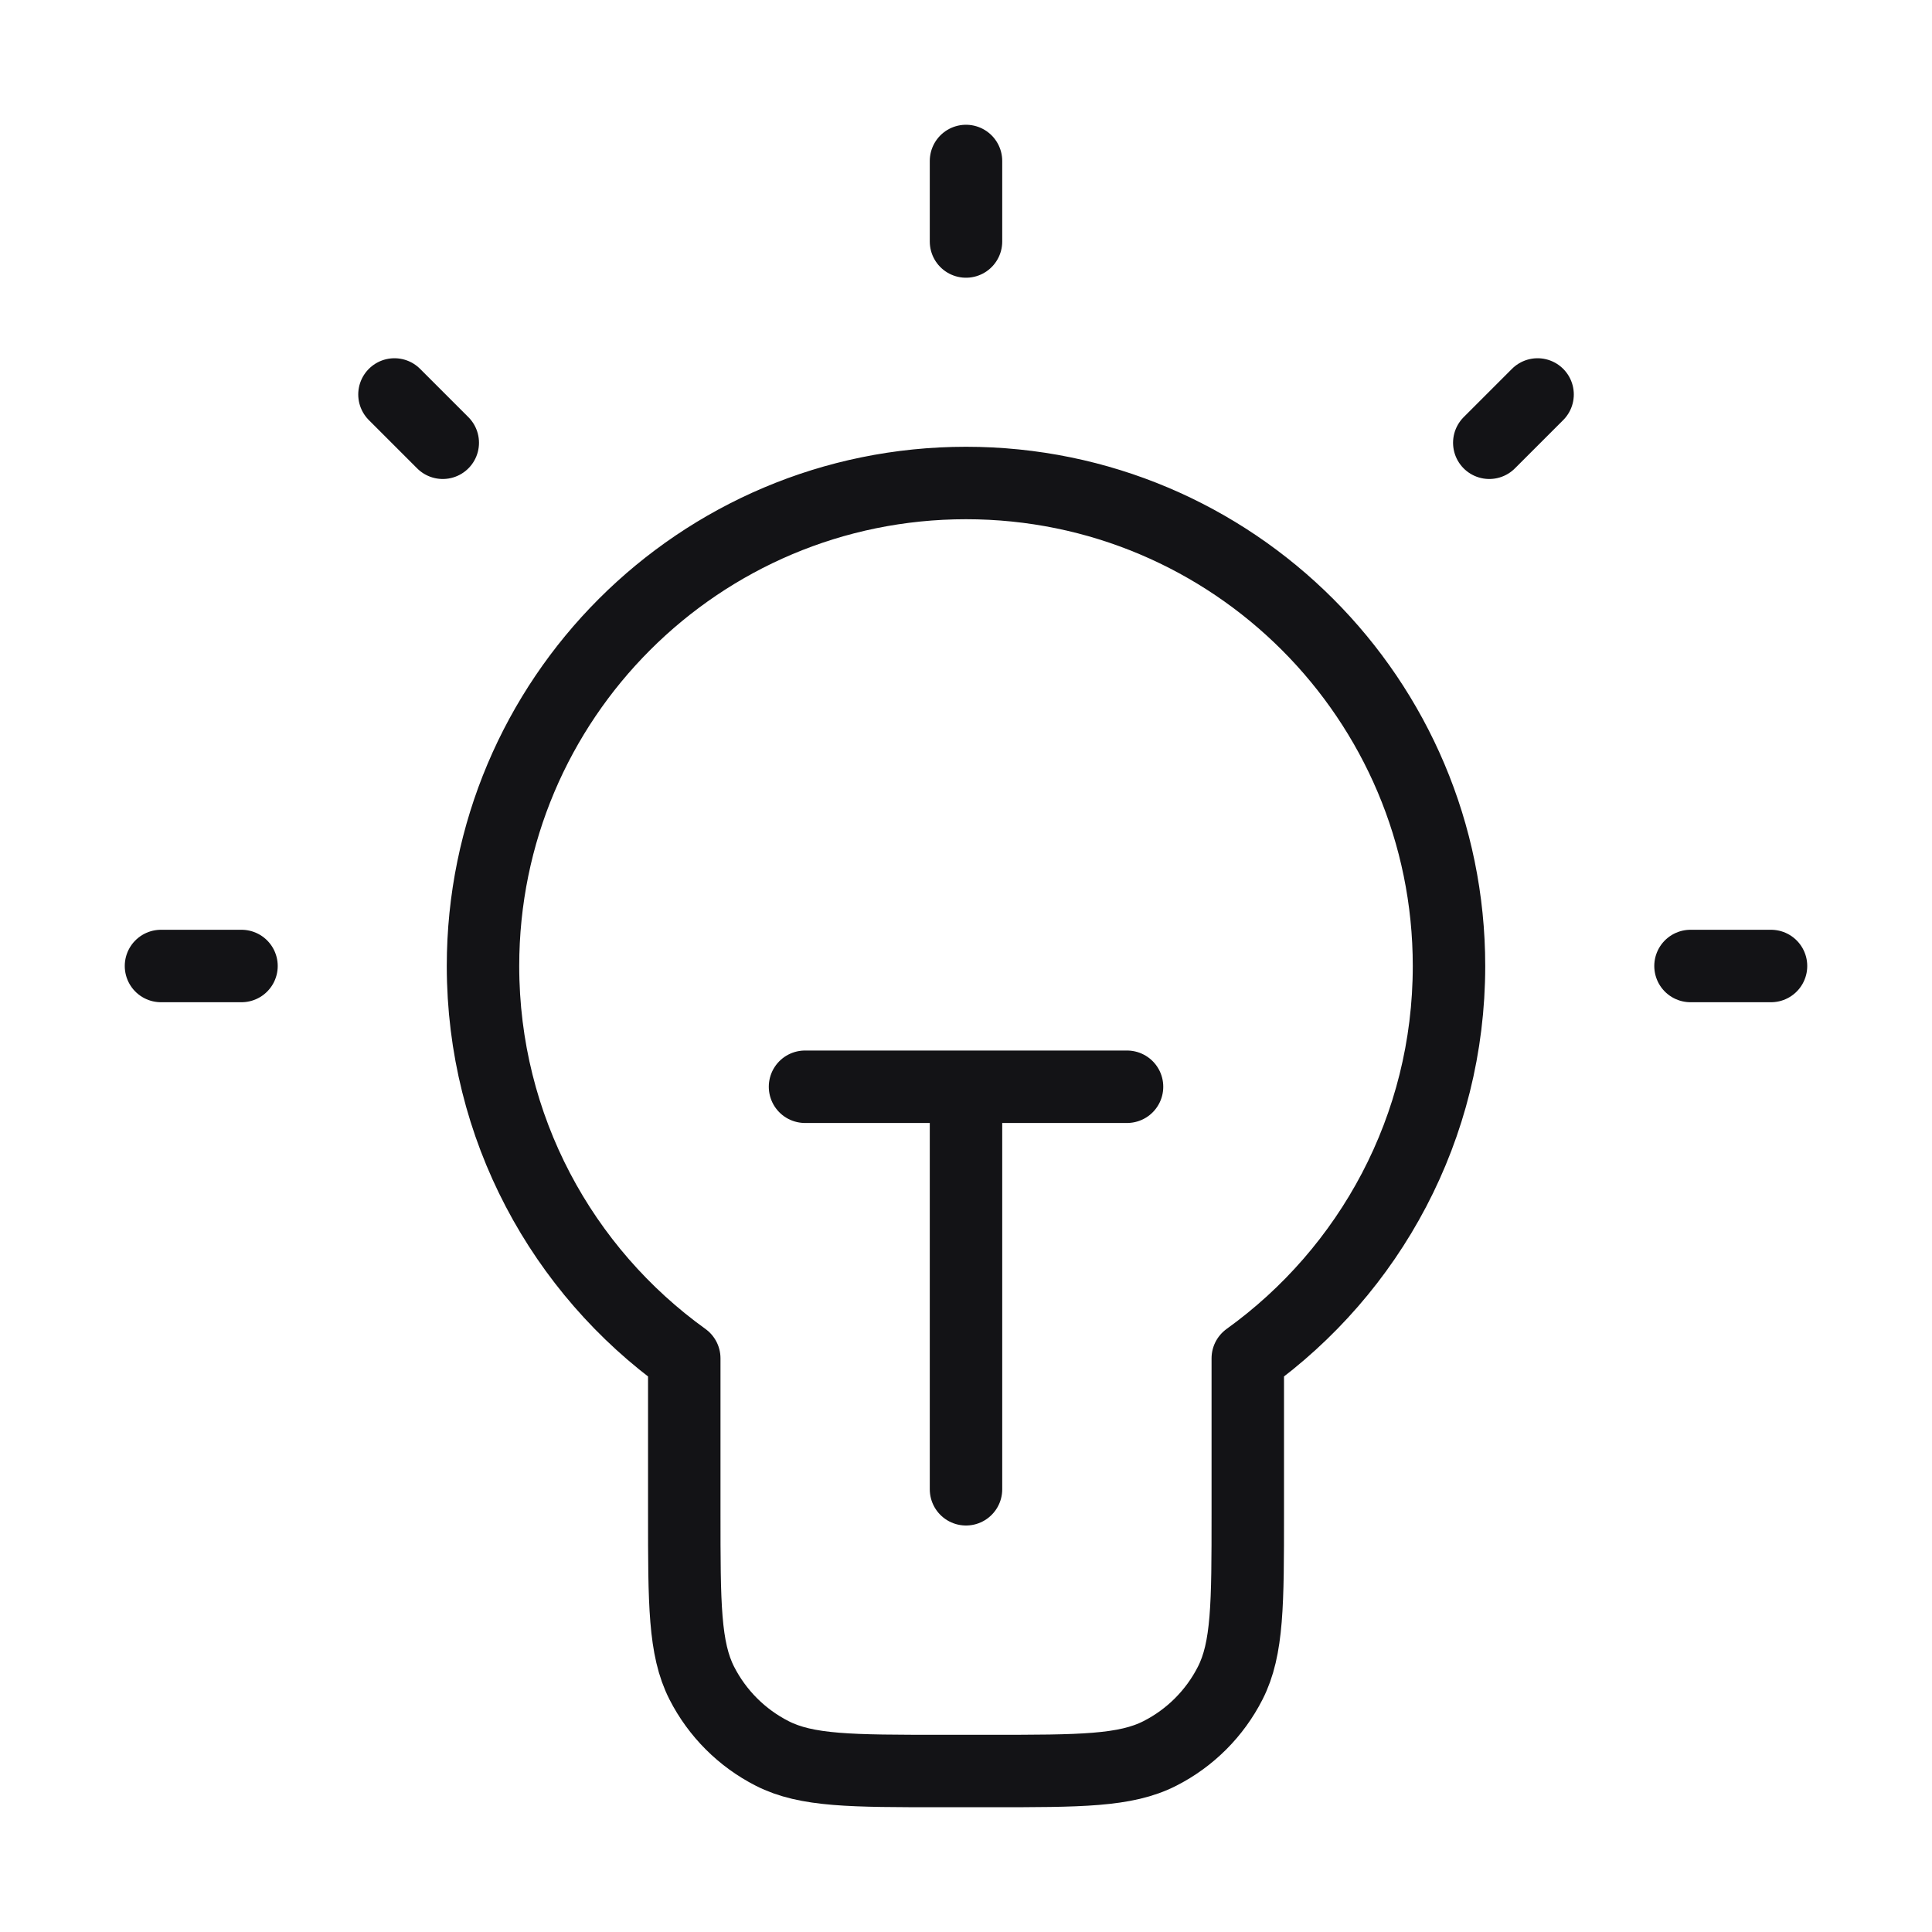 <svg width="40" height="40" viewBox="0 0 40 40" fill="none" xmlns="http://www.w3.org/2000/svg">
<path d="M20 3.333V5M5 20H3.333M9.167 9.167L8.167 8.167M30.834 9.167L31.834 8.167M36.667 20H35M16.667 22.5H23.334M20 22.5V30.834M25.834 28.123C28.357 26.308 30 23.346 30 20C30 14.477 25.523 10 20 10C14.477 10 10 14.477 10 20C10 23.346 11.643 26.308 14.167 28.123V31.334C14.167 33.2 14.167 34.134 14.53 34.847C14.85 35.474 15.36 35.984 15.987 36.303C16.7 36.667 17.633 36.667 19.5 36.667H20.5C22.367 36.667 23.3 36.667 24.014 36.303C24.641 35.984 25.151 35.474 25.47 34.847C25.834 34.134 25.834 33.2 25.834 31.334V28.123Z" stroke="#131316" stroke-width="1.5" stroke-linecap="round" stroke-linejoin="round"/>
</svg>
